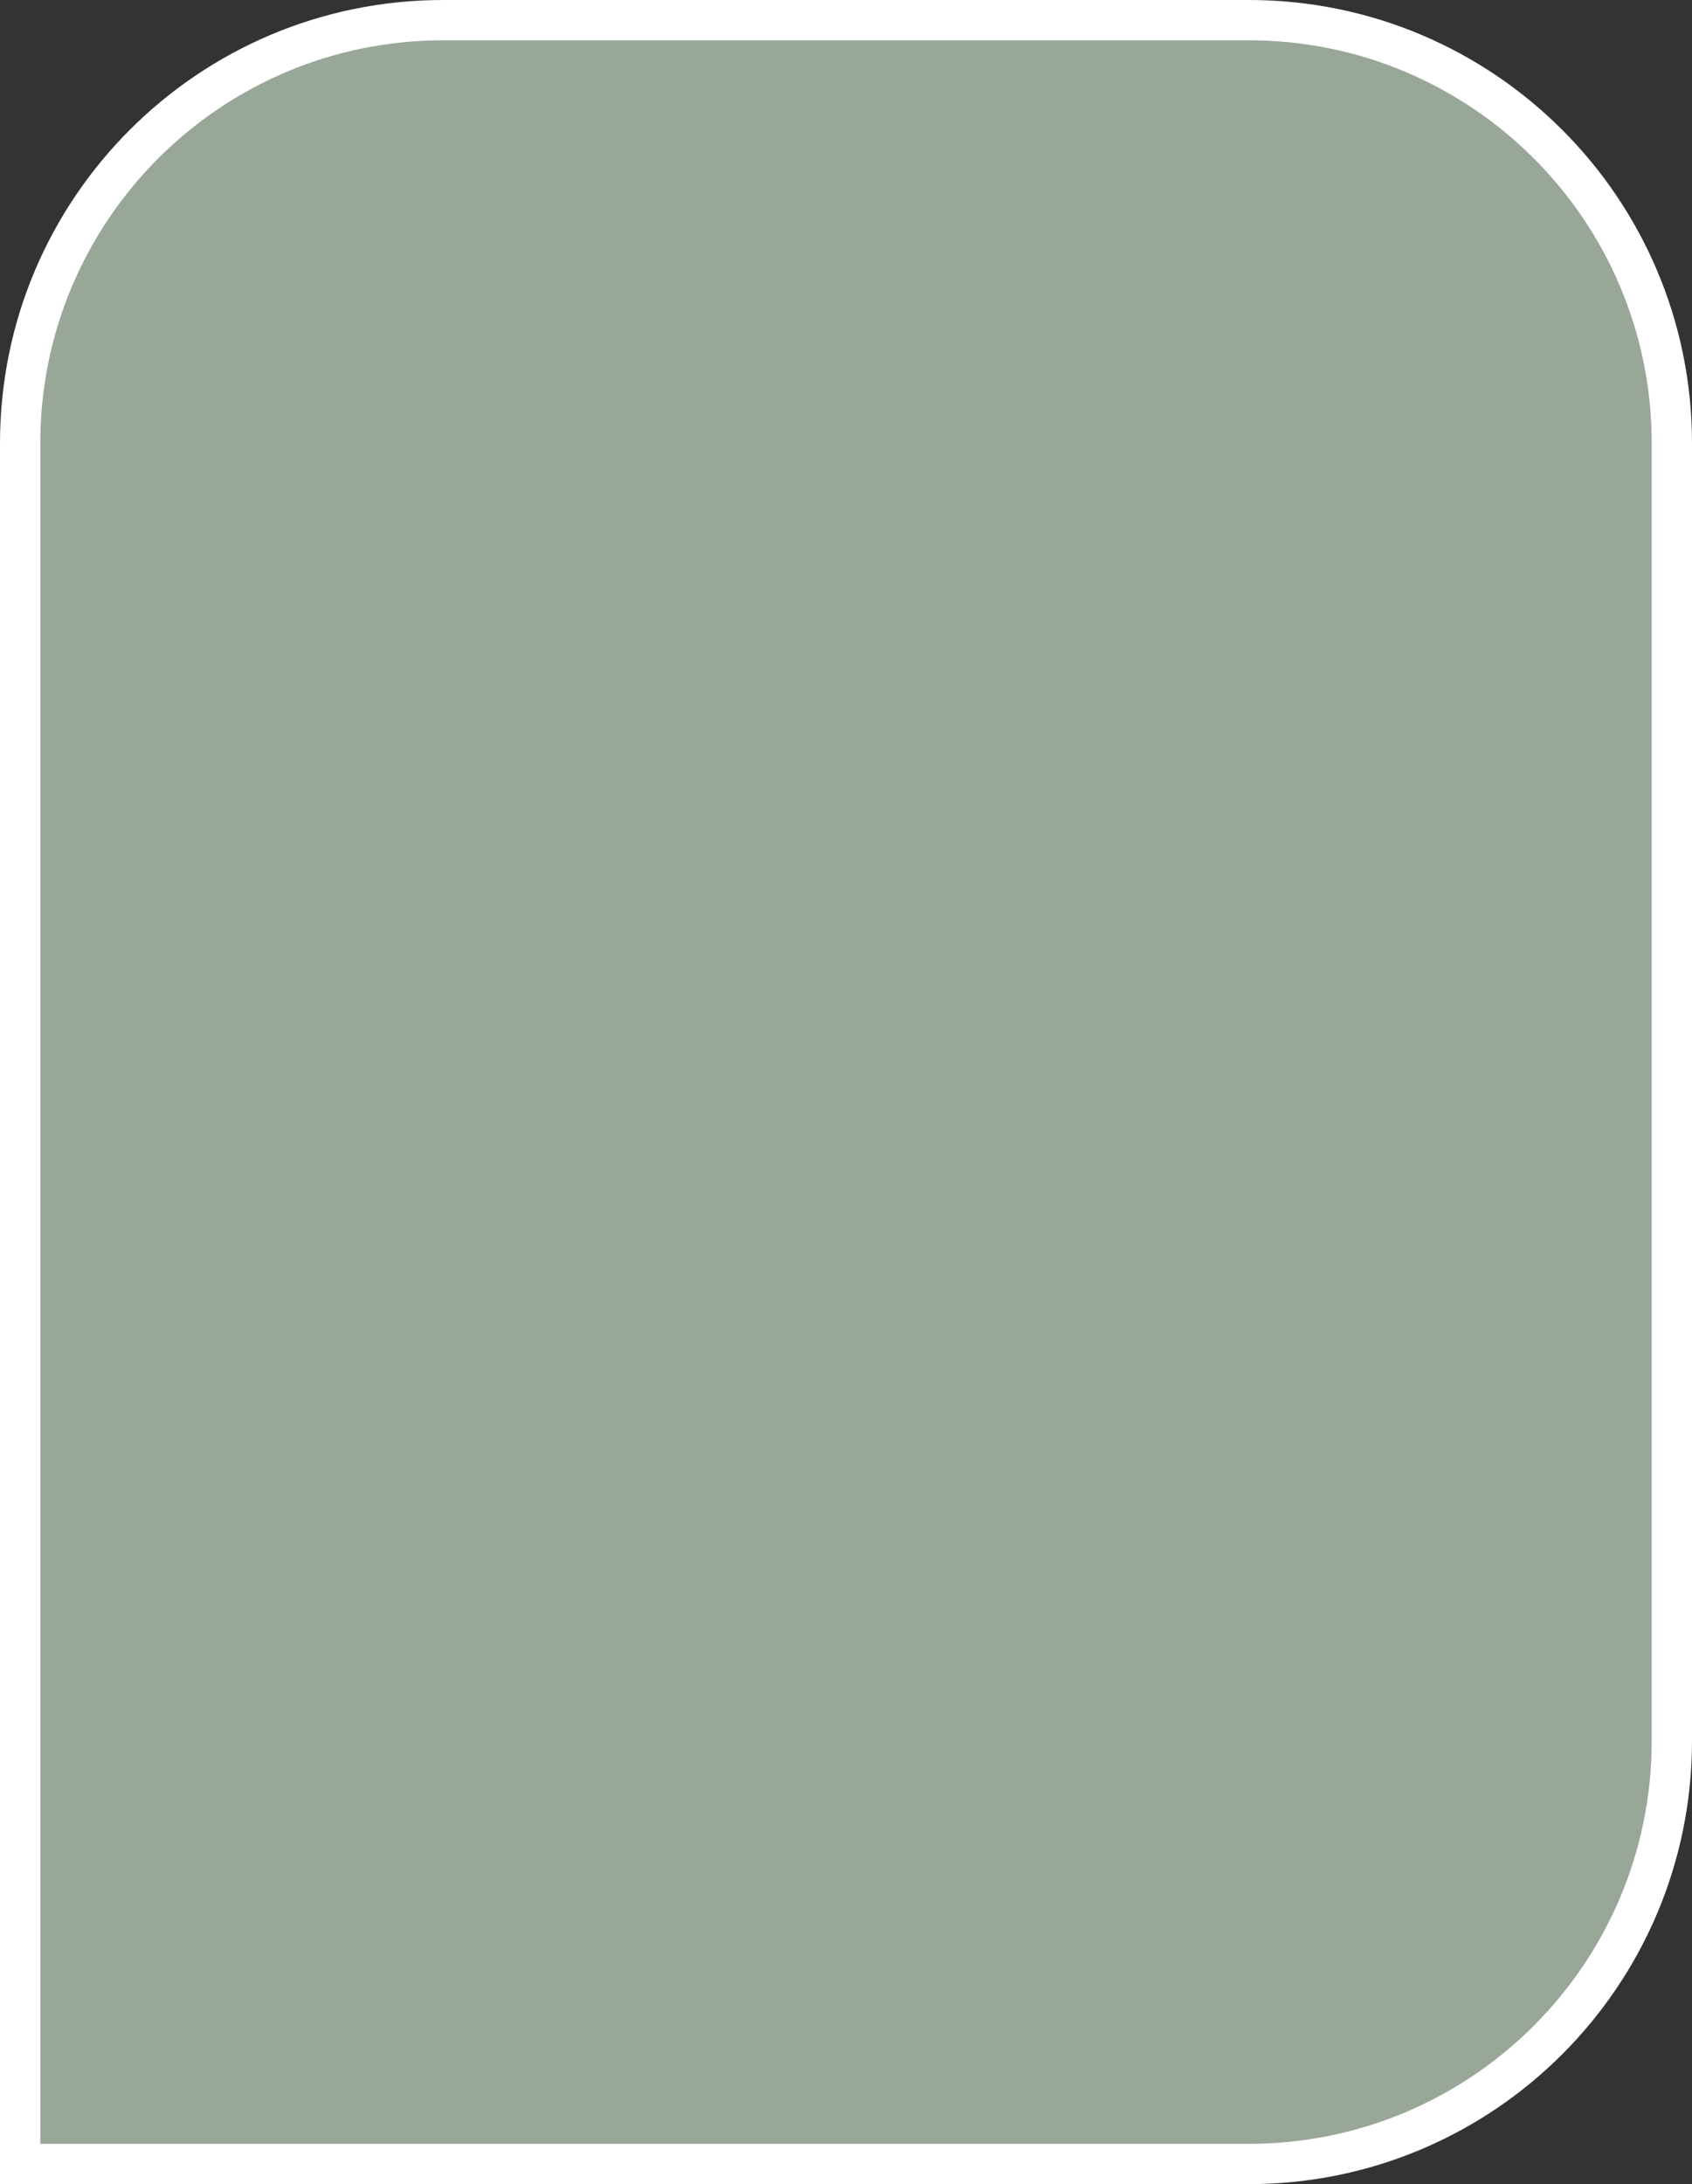 <svg width="420" height="542" viewBox="0 0 420 542" fill="none" xmlns="http://www.w3.org/2000/svg">
<rect x="0" y="0" width="420" height="542" fill="#333333" stroke="none"/>
<path d="M5 532V537H10H310C367.99 537 415 489.99 415 432V110C415 52.01 367.99 5 310 5H110C52.01 5 5 52.01 5 110V532Z" fill="#99A799" stroke="white" stroke-width="10"/>
</svg>
